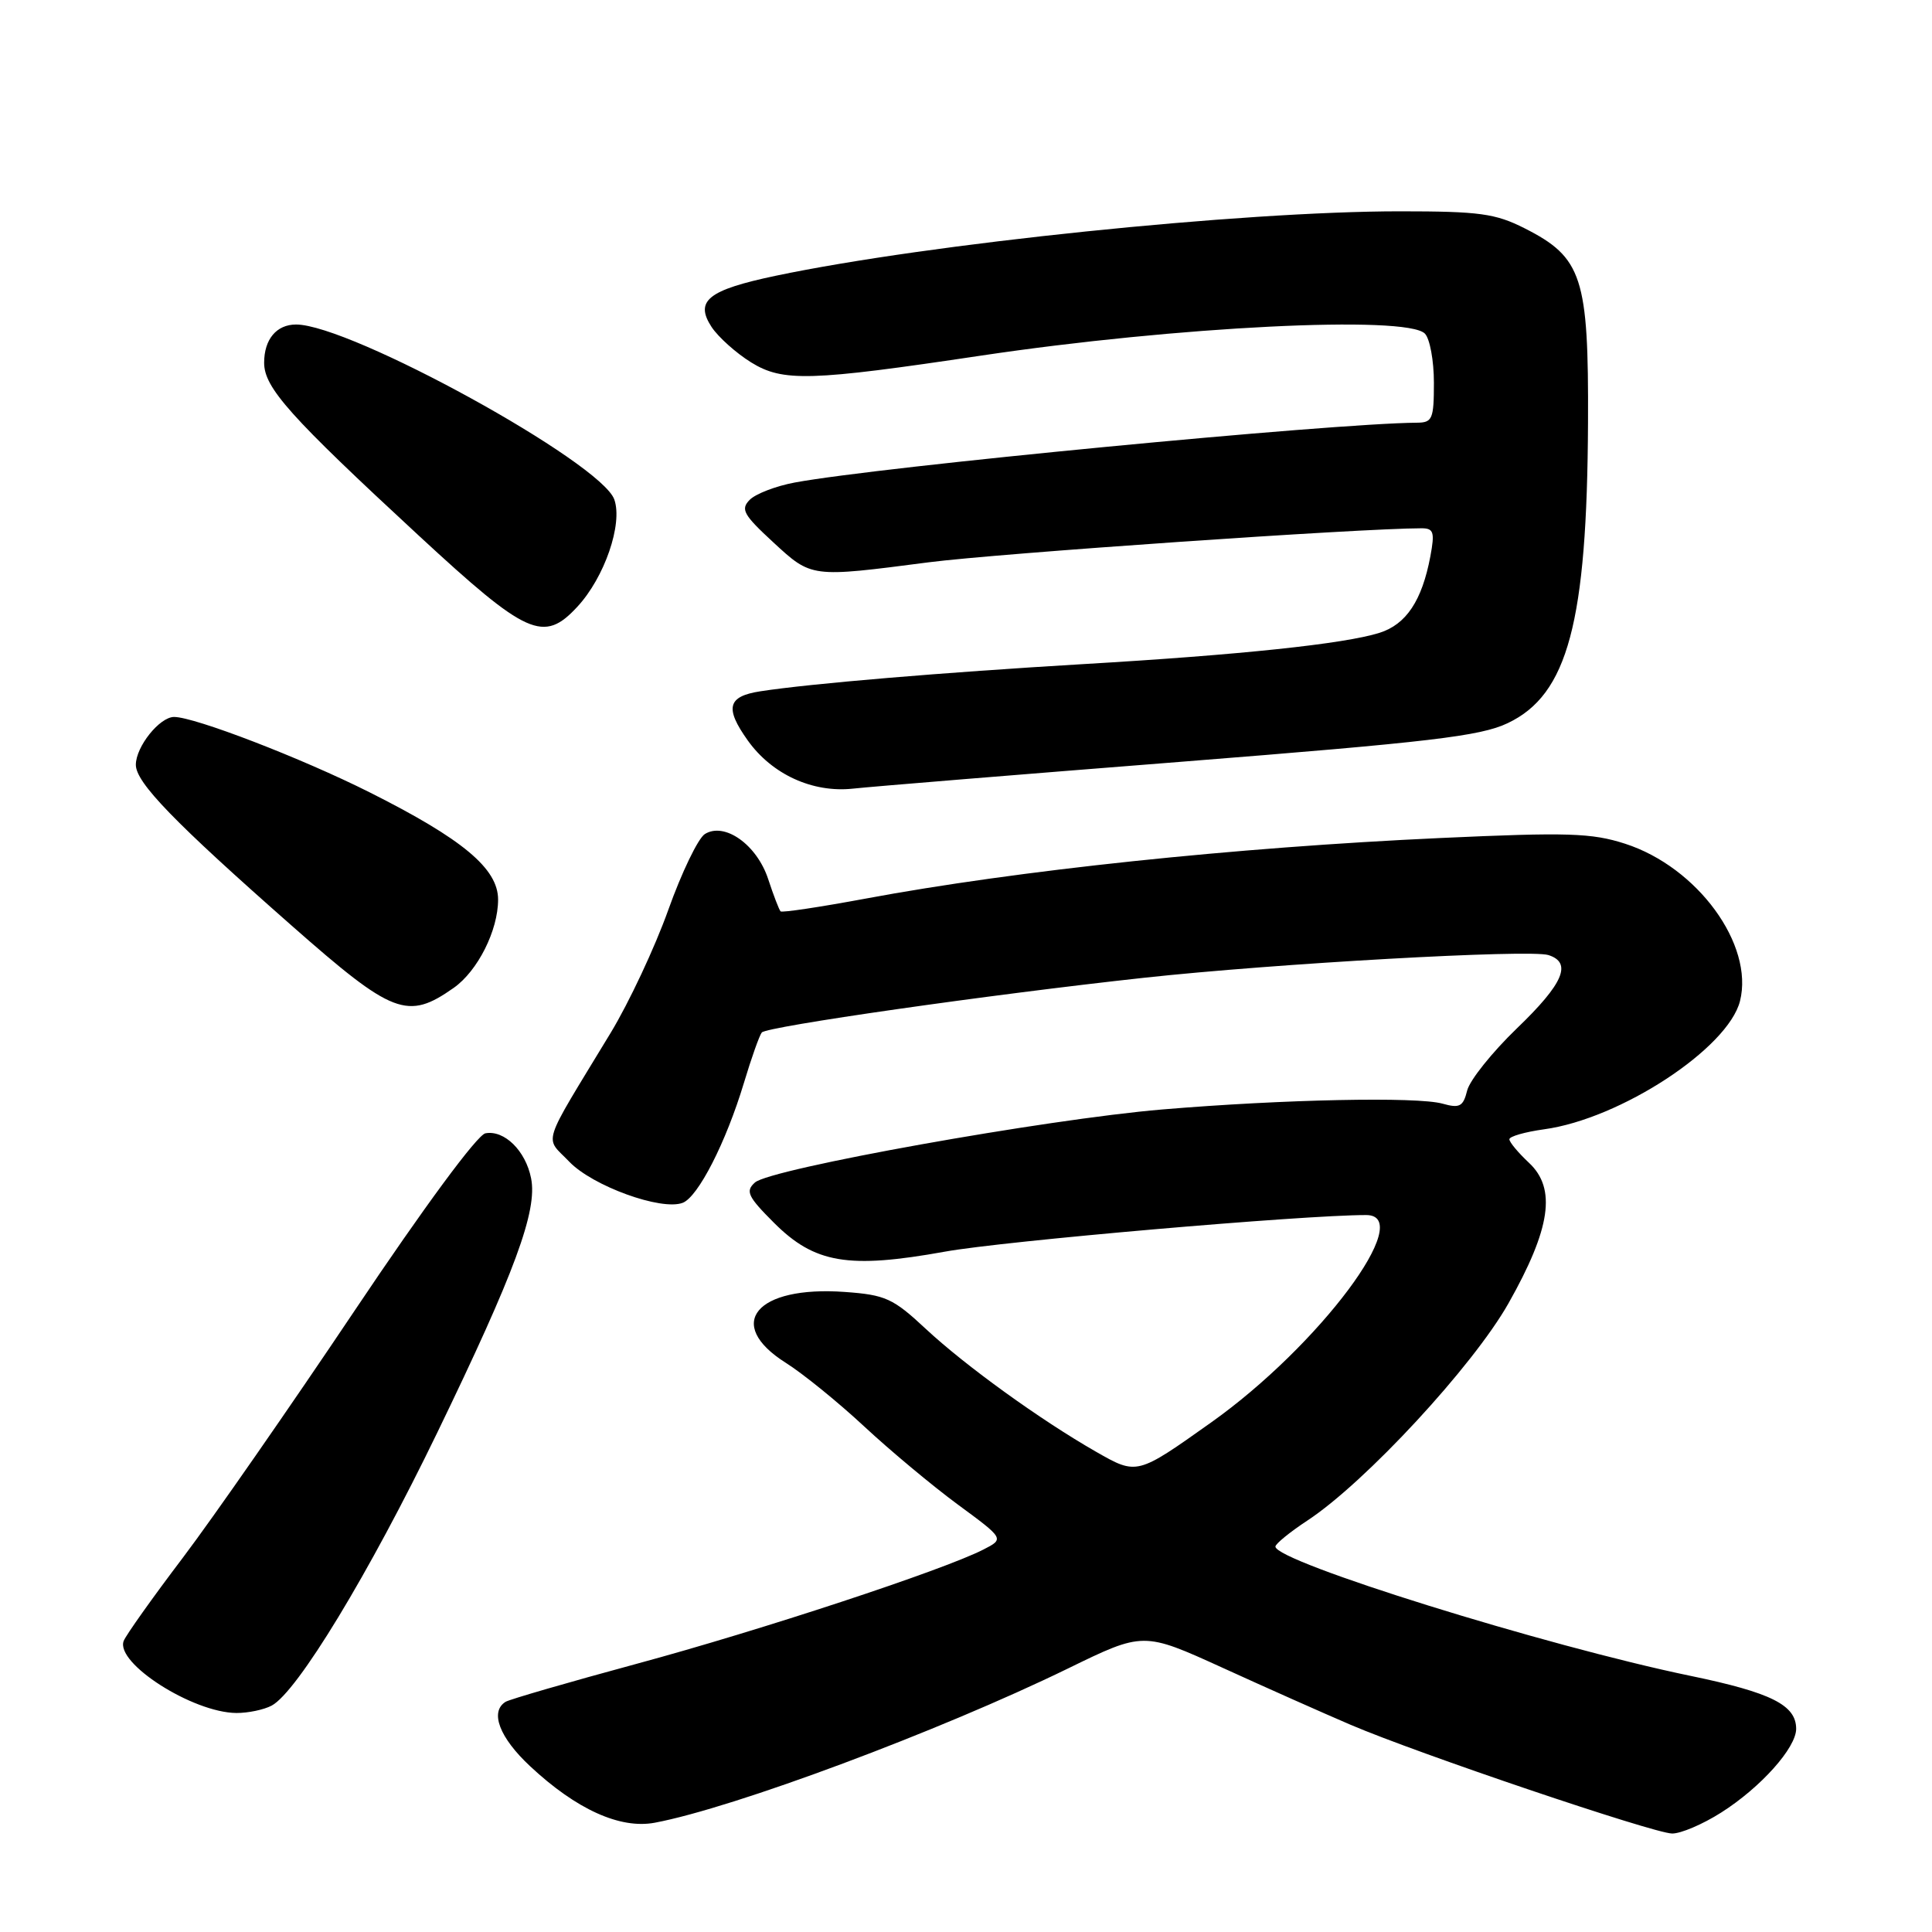 <?xml version="1.0" encoding="UTF-8" standalone="no"?>
<!DOCTYPE svg PUBLIC "-//W3C//DTD SVG 1.1//EN" "http://www.w3.org/Graphics/SVG/1.1/DTD/svg11.dtd" >
<svg xmlns="http://www.w3.org/2000/svg" xmlns:xlink="http://www.w3.org/1999/xlink" version="1.1" viewBox="0 0 256 256">
 <g >
 <path fill="currentColor"
d=" M 228.07 240.17 C 233.29 236.86 238.00 231.60 238.00 229.08 C 238.00 225.93 234.71 224.28 224.00 222.06 C 204.77 218.08 169.00 206.93 169.00 204.93 C 169.00 204.57 170.91 203.01 173.25 201.47 C 180.91 196.43 195.18 181.01 199.88 172.70 C 205.48 162.78 206.25 157.49 202.60 154.08 C 201.17 152.74 200.00 151.34 200.00 150.96 C 200.00 150.58 202.07 149.99 204.59 149.64 C 214.71 148.26 228.98 138.91 230.56 132.64 C 232.43 125.17 224.93 114.90 215.34 111.80 C 210.91 110.37 207.74 110.27 190.88 111.04 C 163.60 112.29 134.81 115.32 114.64 119.08 C 108.66 120.19 103.62 120.95 103.43 120.76 C 103.24 120.57 102.50 118.65 101.79 116.49 C 100.29 111.92 96.00 108.88 93.39 110.52 C 92.50 111.09 90.32 115.61 88.55 120.57 C 86.78 125.53 83.34 132.86 80.91 136.87 C 71.55 152.30 72.14 150.49 75.43 153.93 C 78.52 157.16 87.64 160.46 90.46 159.38 C 92.51 158.59 96.20 151.36 98.57 143.50 C 99.56 140.20 100.63 137.19 100.94 136.81 C 101.59 136.02 131.02 131.80 151.59 129.56 C 169.04 127.66 202.70 125.77 205.17 126.55 C 208.35 127.56 207.17 130.33 201.01 136.25 C 197.73 139.41 194.76 143.12 194.41 144.49 C 193.88 146.63 193.41 146.88 191.14 146.24 C 187.77 145.30 170.10 145.66 154.00 147.01 C 138.65 148.30 102.04 154.86 100.03 156.69 C 98.75 157.84 99.08 158.55 102.55 162.02 C 107.94 167.41 112.40 168.16 125.21 165.85 C 133.00 164.44 172.60 161.00 181.02 161.00 C 187.73 161.00 174.79 178.32 160.50 188.47 C 150.64 195.47 150.67 195.47 145.24 192.37 C 137.88 188.16 127.98 181.02 122.69 176.10 C 118.33 172.03 117.34 171.58 111.94 171.19 C 100.18 170.34 95.95 175.42 104.12 180.58 C 106.39 182.01 111.06 185.80 114.51 189.01 C 117.96 192.22 123.55 196.88 126.93 199.37 C 133.09 203.90 133.09 203.90 130.29 205.33 C 124.98 208.05 100.69 216.05 84.37 220.46 C 75.36 222.90 67.54 225.17 66.99 225.50 C 64.87 226.82 66.18 230.25 70.25 234.04 C 76.37 239.76 82.17 242.38 86.76 241.52 C 97.26 239.55 124.49 229.38 141.50 221.09 C 151.50 216.21 151.50 216.21 162.00 220.99 C 167.78 223.63 175.43 227.03 179.00 228.56 C 187.89 232.36 219.02 242.89 221.55 242.95 C 222.68 242.98 225.62 241.73 228.07 240.17 Z  M 36.00 226.00 C 39.39 224.19 48.90 208.51 57.93 189.85 C 68.23 168.58 71.24 160.43 70.37 156.12 C 69.65 152.48 66.82 149.70 64.32 150.17 C 63.24 150.38 56.22 159.89 47.00 173.65 C 38.47 186.38 28.22 201.13 24.21 206.43 C 20.19 211.73 16.68 216.68 16.39 217.43 C 15.26 220.37 25.53 226.93 31.32 226.98 C 32.86 226.99 34.97 226.55 36.00 226.00 Z  M 60.13 130.89 C 63.30 128.65 66.00 123.29 66.00 119.20 C 66.00 115.09 61.31 111.18 48.96 104.98 C 39.96 100.46 25.79 95.00 23.07 95.00 C 21.15 95.00 18.00 98.94 18.00 101.34 C 18.00 103.70 23.09 108.95 38.67 122.67 C 52.07 134.47 53.99 135.21 60.13 130.89 Z  M 156.50 100.94 C 189.49 98.33 196.16 97.55 199.78 95.82 C 207.75 92.04 210.30 82.47 210.42 56.00 C 210.51 36.74 209.66 34.12 202.02 30.25 C 198.14 28.29 196.04 28.00 185.49 28.00 C 164.53 28.00 123.05 32.28 102.79 36.54 C 93.81 38.43 92.02 39.86 94.29 43.33 C 95.18 44.67 97.53 46.78 99.53 48.02 C 103.74 50.62 107.33 50.51 130.00 47.12 C 155.93 43.25 186.34 41.74 188.80 44.20 C 189.46 44.86 190.00 47.79 190.00 50.70 C 190.00 55.53 189.80 56.00 187.75 56.01 C 176.41 56.09 116.49 61.85 105.29 63.94 C 102.82 64.40 100.14 65.43 99.35 66.22 C 98.10 67.48 98.50 68.20 102.43 71.83 C 107.57 76.57 107.39 76.54 123.04 74.51 C 132.18 73.33 180.28 70.00 188.36 70.00 C 189.97 70.00 190.13 70.51 189.53 73.72 C 188.42 79.60 186.33 82.74 182.77 83.86 C 178.12 85.32 164.31 86.78 143.50 88.00 C 124.94 89.10 107.32 90.58 100.75 91.60 C 96.40 92.27 96.01 93.80 99.08 98.11 C 102.28 102.60 107.65 105.07 113.00 104.50 C 115.47 104.23 135.05 102.63 156.50 100.94 Z  M 76.50 80.40 C 80.10 76.52 82.54 69.44 81.40 66.19 C 79.67 61.28 46.44 43.00 39.23 43.00 C 36.64 43.00 35.00 44.96 35.00 48.07 C 35.00 51.37 38.38 55.15 55.50 70.98 C 69.84 84.24 72.03 85.23 76.50 80.40 Z "/>
</g>
</svg>